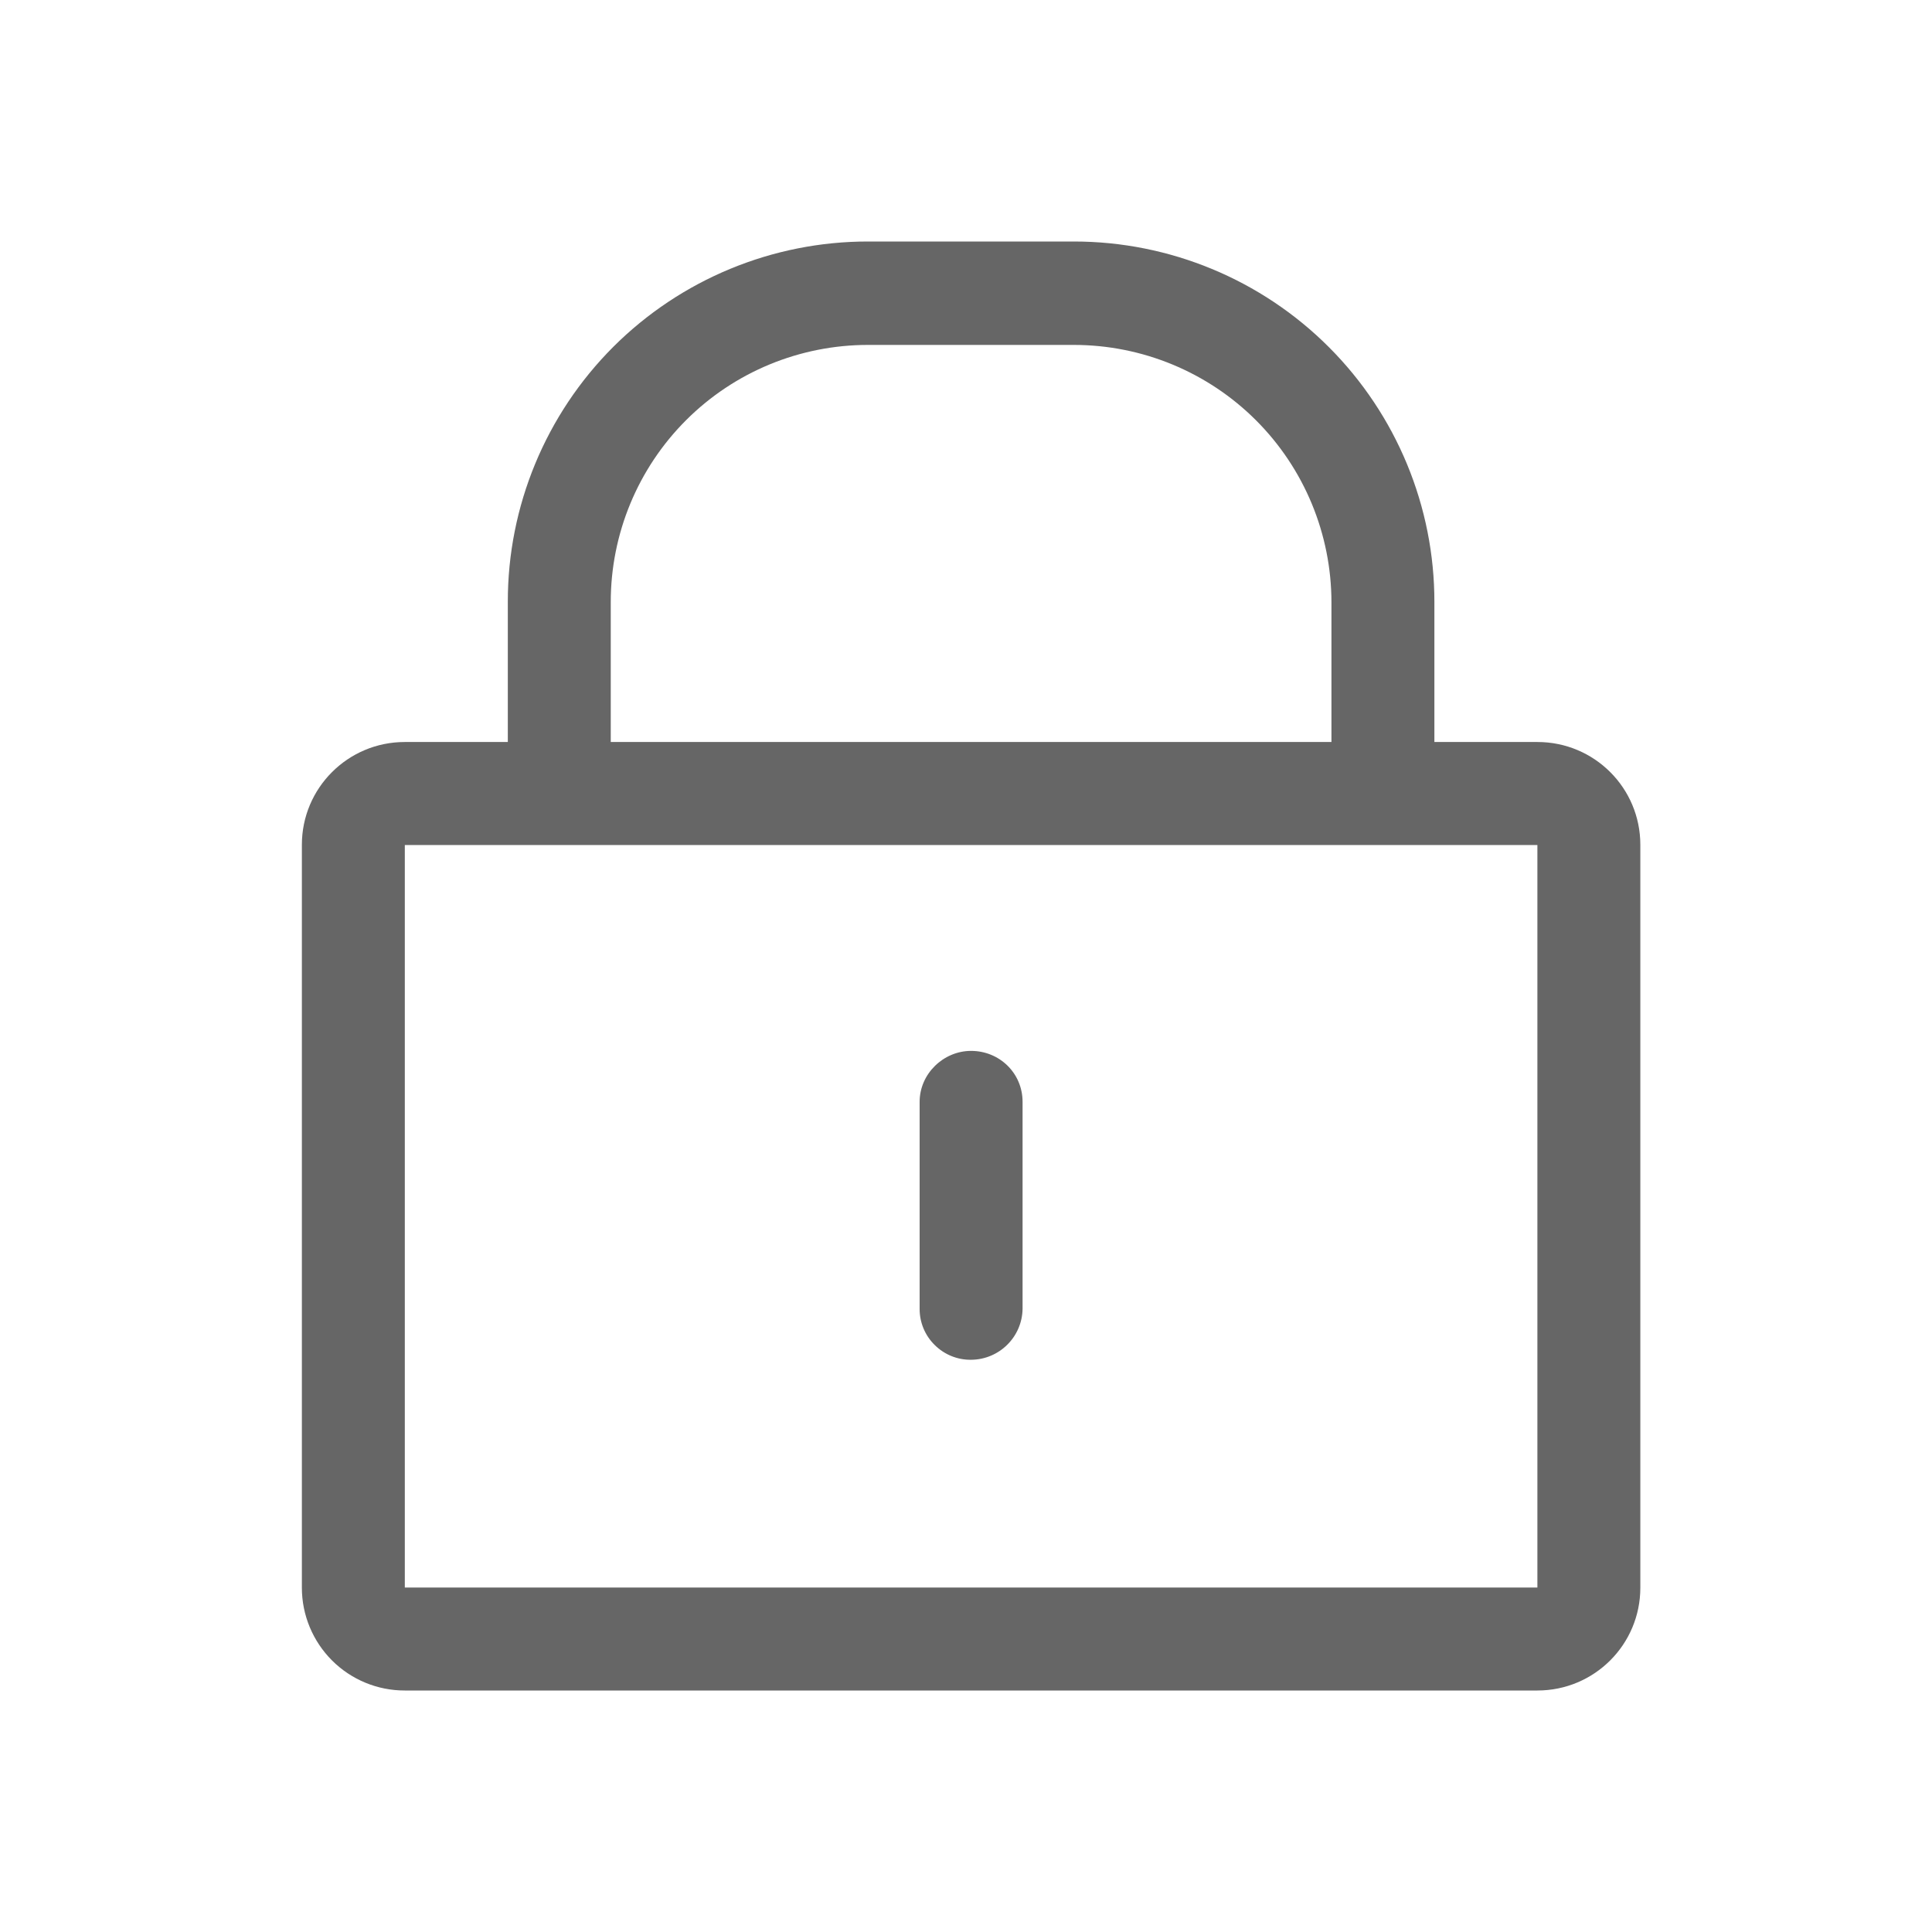 <!--?xml version="1.0" encoding="UTF-8"?-->
<svg width="32px" height="32px" viewBox="0 0 32 32" version="1.1" xmlns="http://www.w3.org/2000/svg" xmlns:xlink="http://www.w3.org/1999/xlink">
    <title>1178-锁定</title>
    <g id="1178-锁定" stroke="none" stroke-width="1" fill="none" fill-rule="evenodd">
        <g id="编组" transform="translate(5, 4)" fill="#000000" fill-rule="nonzero">
            <path d="M12.786,5.97772781e-06 C14.371,-0 15.891,0.629 17.011,1.75 C18.131,2.871 18.76,4.391 18.758,5.975 L18.758,8.29 L20.465,8.29 C21.407,8.29 22.169,9.051 22.169,9.992 L22.169,22.298 C22.169,23.238 21.407,24 20.465,24 L1.705,24 C1.253,24.001 0.82,23.822 0.5,23.503 C0.18,23.183 0,22.75 0,22.298 L0,9.992 C0,9.053 0.762,8.29 1.704,8.29 L3.411,8.29 L3.411,5.969 C3.409,4.385 4.038,2.865 5.158,1.745 C6.279,0.626 7.799,-0.002 9.383,5.97772781e-06 L12.786,5.97772781e-06 Z M20.464,9.996 L1.705,9.996 L1.705,22.295 L20.464,22.295 L20.464,9.996 Z M11.084,13.406 C11.555,13.406 11.937,13.775 11.937,14.25 L11.937,17.678 C11.93,18.144 11.551,18.519 11.084,18.522 C10.859,18.525 10.642,18.437 10.482,18.278 C10.321,18.12 10.231,17.904 10.232,17.678 L10.232,14.25 C10.232,13.785 10.627,13.406 11.084,13.406 Z M12.786,1.713 L9.383,1.713 C8.251,1.711 7.165,2.159 6.365,2.958 C5.564,3.758 5.115,4.843 5.116,5.975 L5.116,8.29 L17.053,8.29 L17.053,5.98 C17.053,4.848 16.604,3.762 15.804,2.962 C15.004,2.162 13.918,1.713 12.786,1.713 Z" id="形状" fill="#666666"></path>
        </g>
    </g>
</svg>